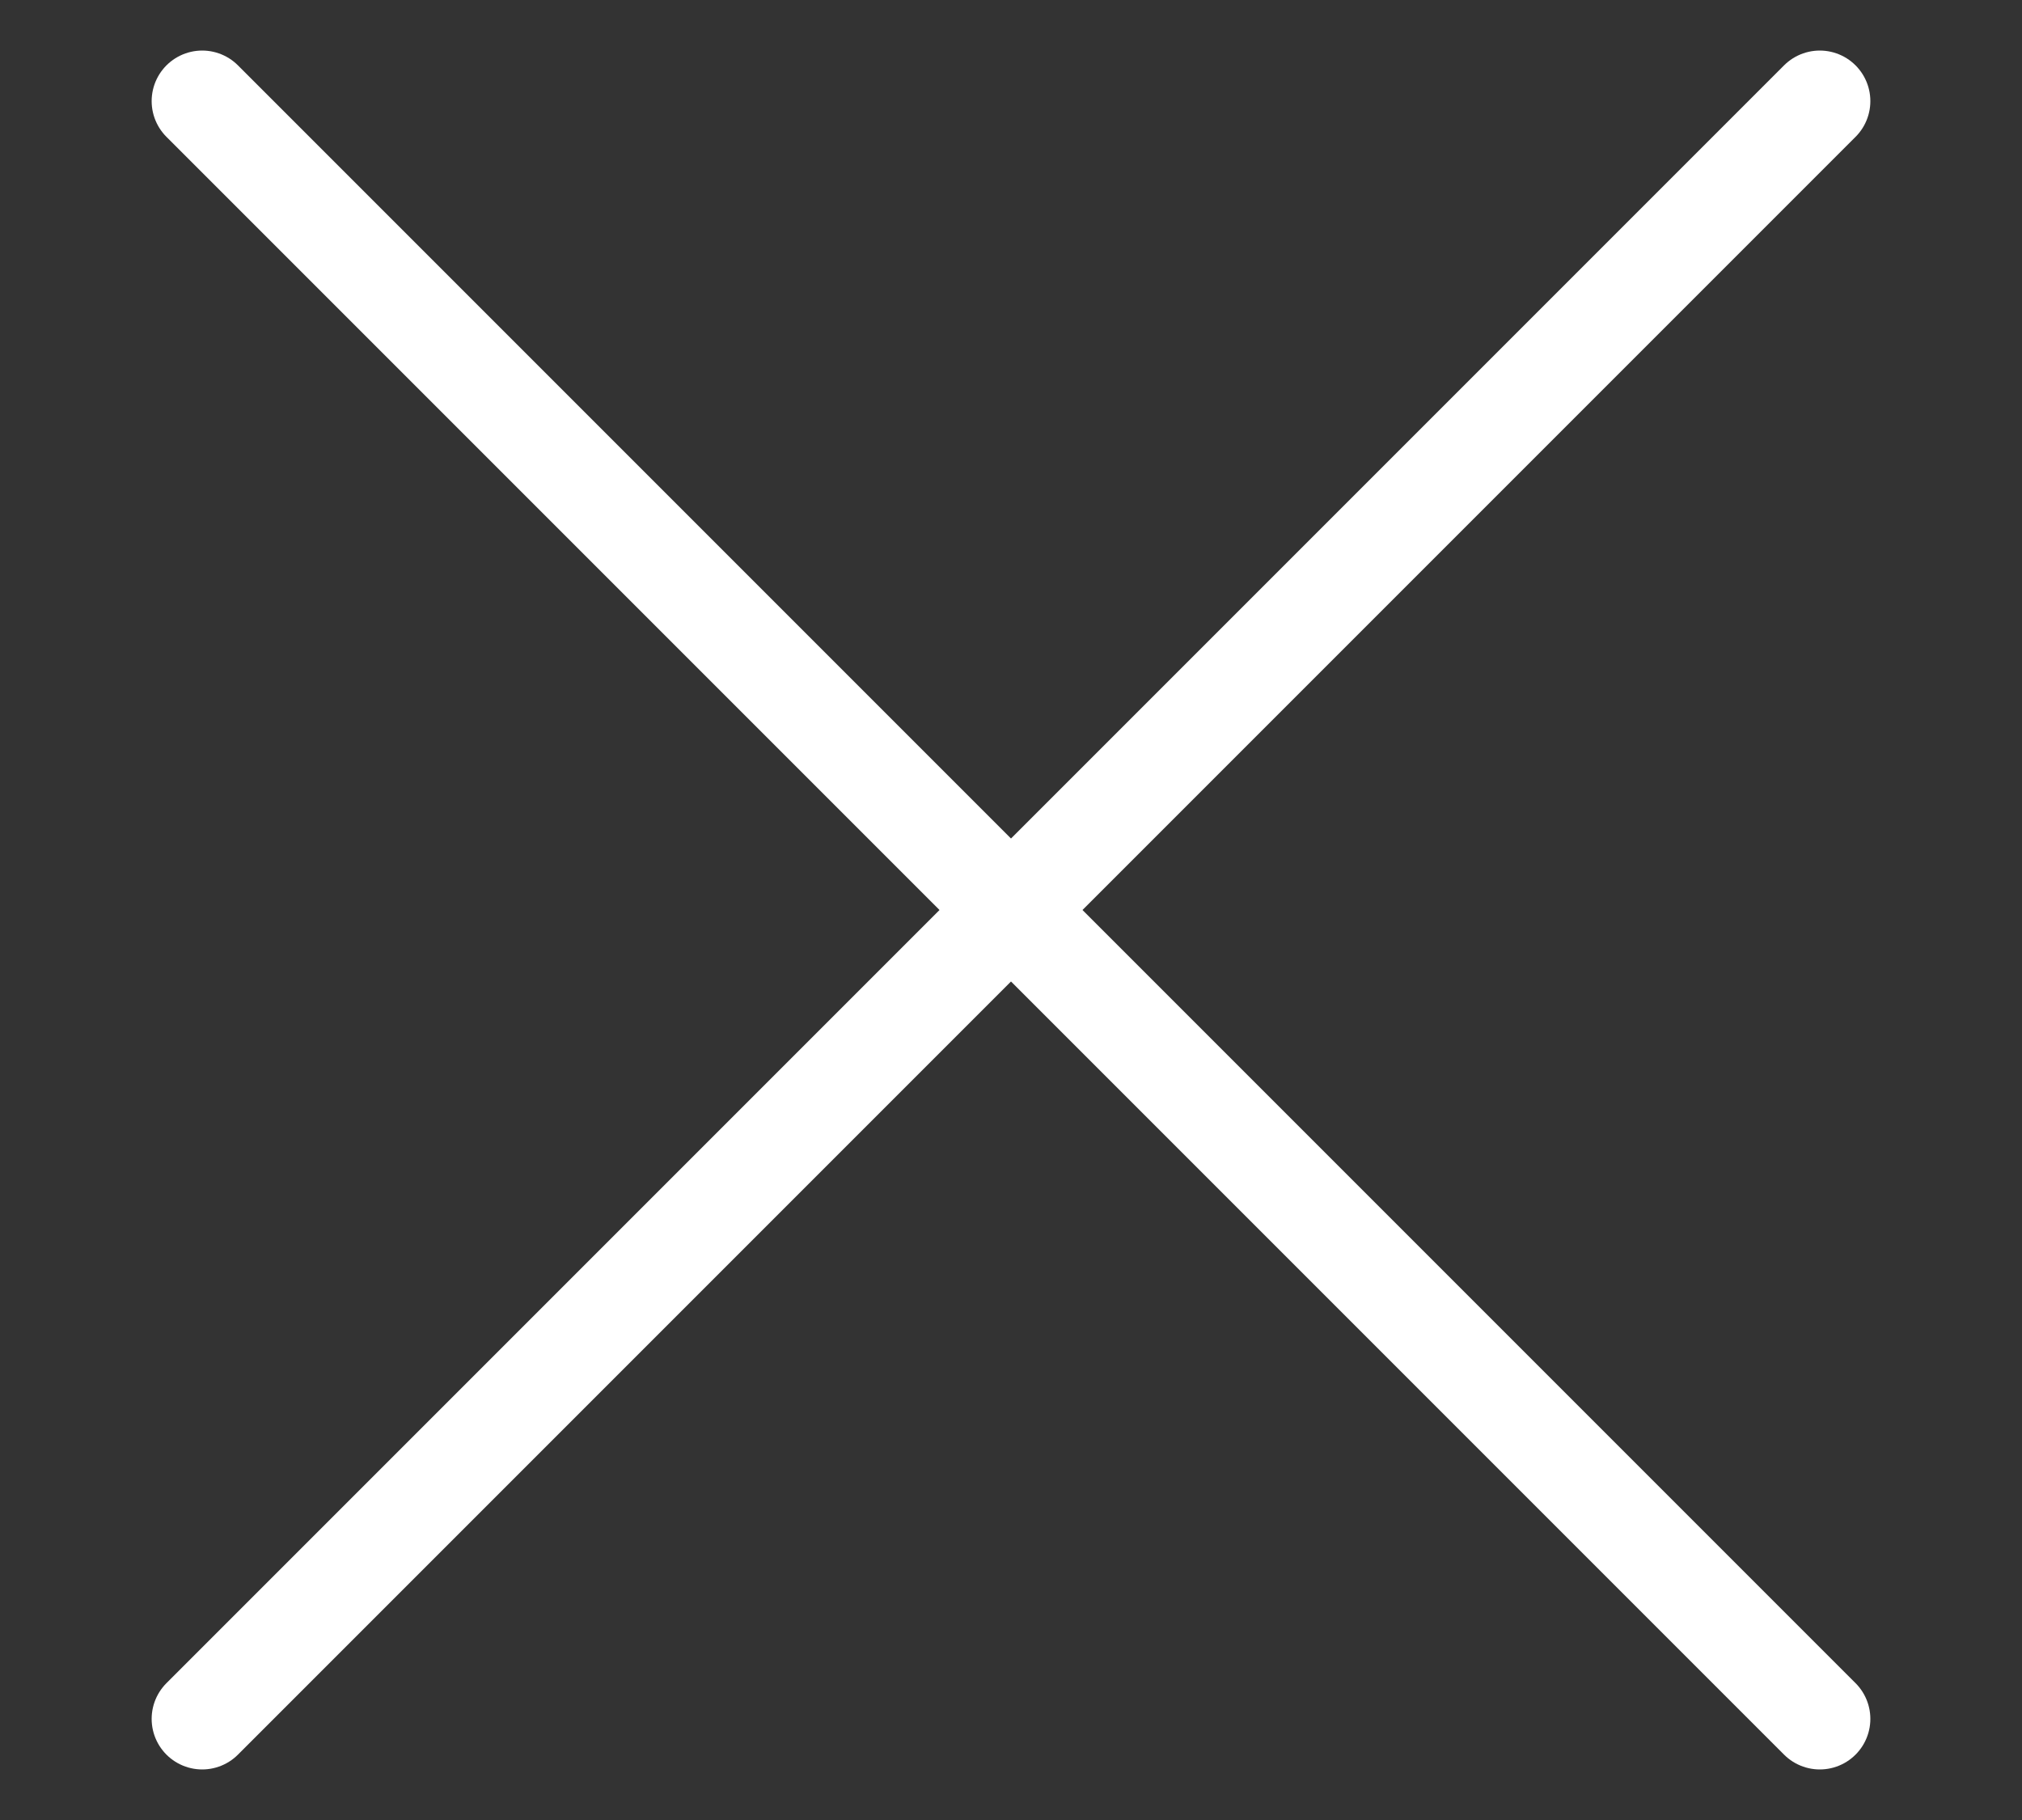 <svg width="20" height="18" viewBox="0 0 20 18" fill="none" xmlns="http://www.w3.org/2000/svg">
<rect x="0" y="0" width="20" height="18" fill="#333333" stroke="none"/>
<path d="M18 1L2 17M18 17L2 1" stroke="white" stroke-linecap="round" stroke-linejoin="round"/>
</svg>
